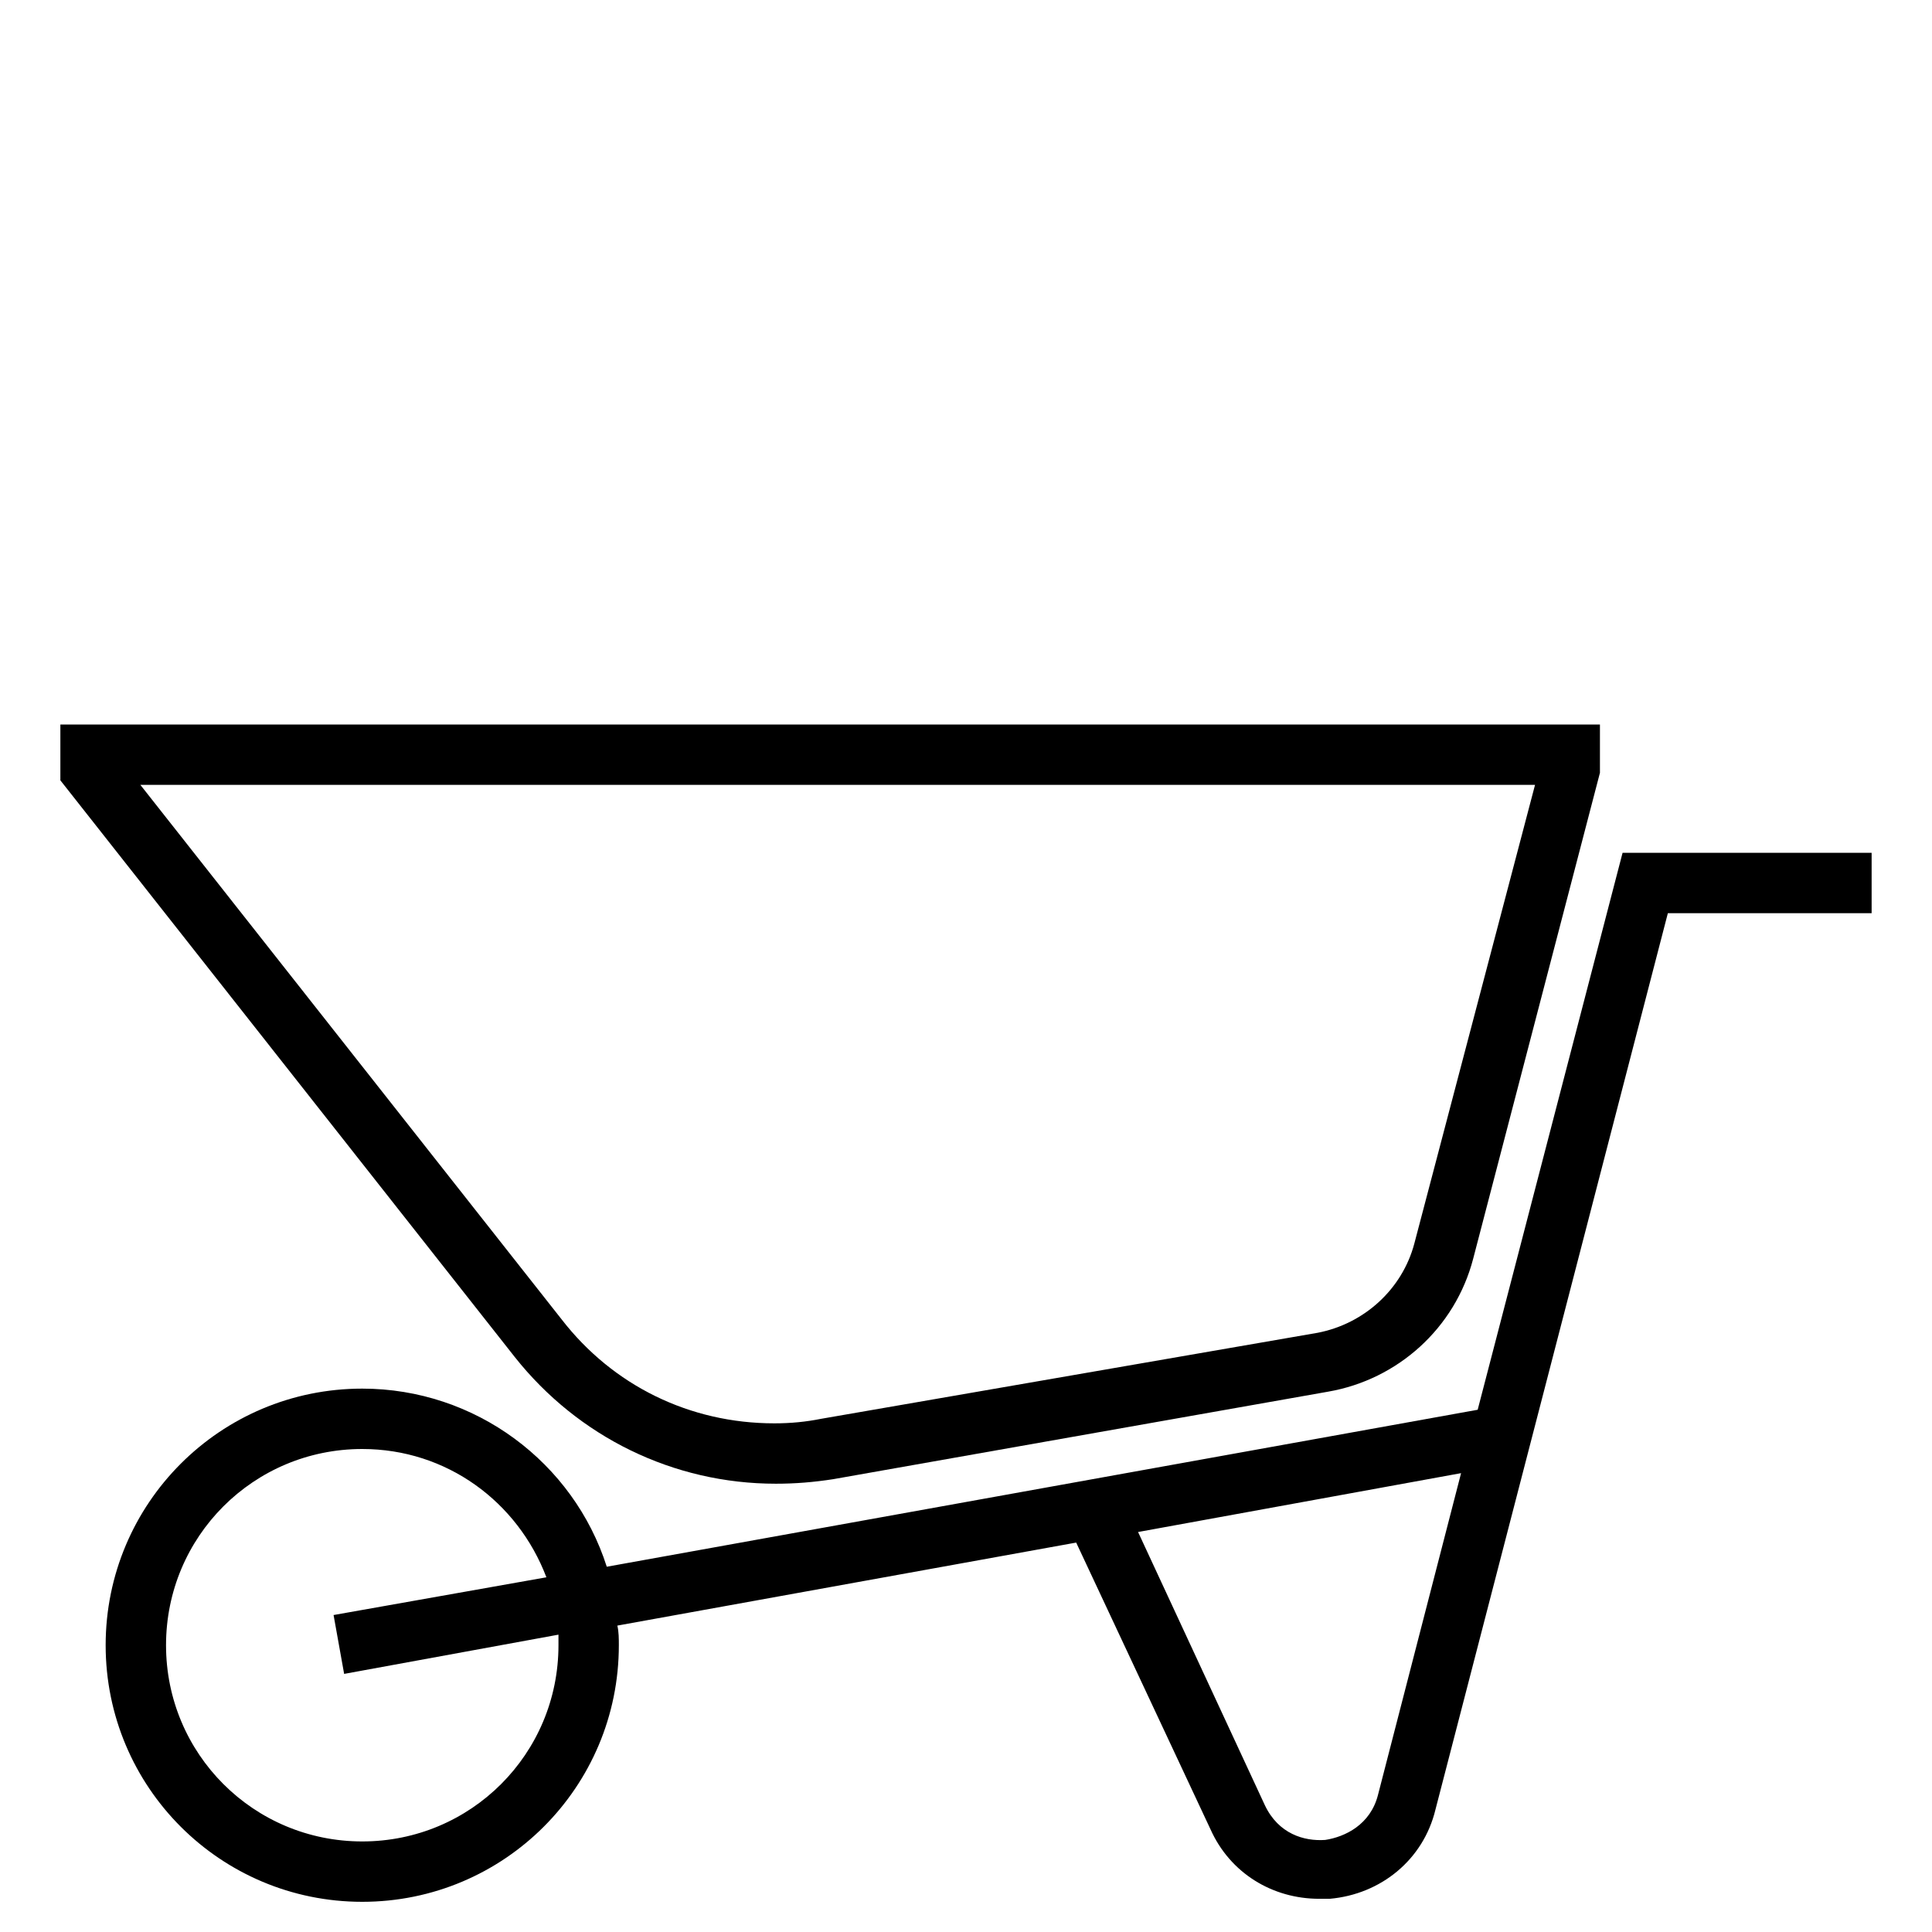 <svg height="30px" width="30px" version="1.1" viewBox="0 0 128 128" xmlns="http://www.w3.org/2000/svg">
    <g>
        <g>
            <path d="M4,51.7l30.1,38.2c4.2,5.3,10.5,8.4,17.3,8.4c1.3,0,2.5-0.1,3.8-0.3L88,92.2c4.6-0.8,8.4-4.2,9.6-8.8    l8.4-32.2V48H4V51.7z M101.7,52l-8,30.4c-0.8,3-3.3,5.3-6.4,5.9L54.4,94c-1,0.2-2,0.3-3.1,0.3c-5.6,0-10.7-2.5-14.1-6.9L9.3,52    H101.7z" />
            <path d="M124,56.5h-16.5l-9.6,36.9l-57.7,10.4C38,96.9,31.5,92,24,92c-9.4,0-17,7.6-17,17s7.6,17,17,17    s17-7.6,17-17c0-0.4,0-0.9-0.1-1.3l30.4-5.5l8.9,19c1.3,2.9,4.1,4.6,7.2,4.6c0.2,0,0.5,0,0.7,0c3.4-0.3,6.2-2.6,7-5.9l15.4-59.4    H124V56.5z M37,109c0,7.2-5.8,13-13,13s-13-5.8-13-13s5.8-13,13-13c5.6,0,10.3,3.5,12.2,8.5L22.1,107l0.7,3.9l14.2-2.6    C37,108.6,37,108.8,37,109z M91.3,118.9c-0.5,2-2.2,2.8-3.5,3c-1.4,0.1-3.1-0.4-4-2.3l-8.4-18.1l21.4-3.9L91.3,118.9z" />
        </g>
    </g>
</svg>